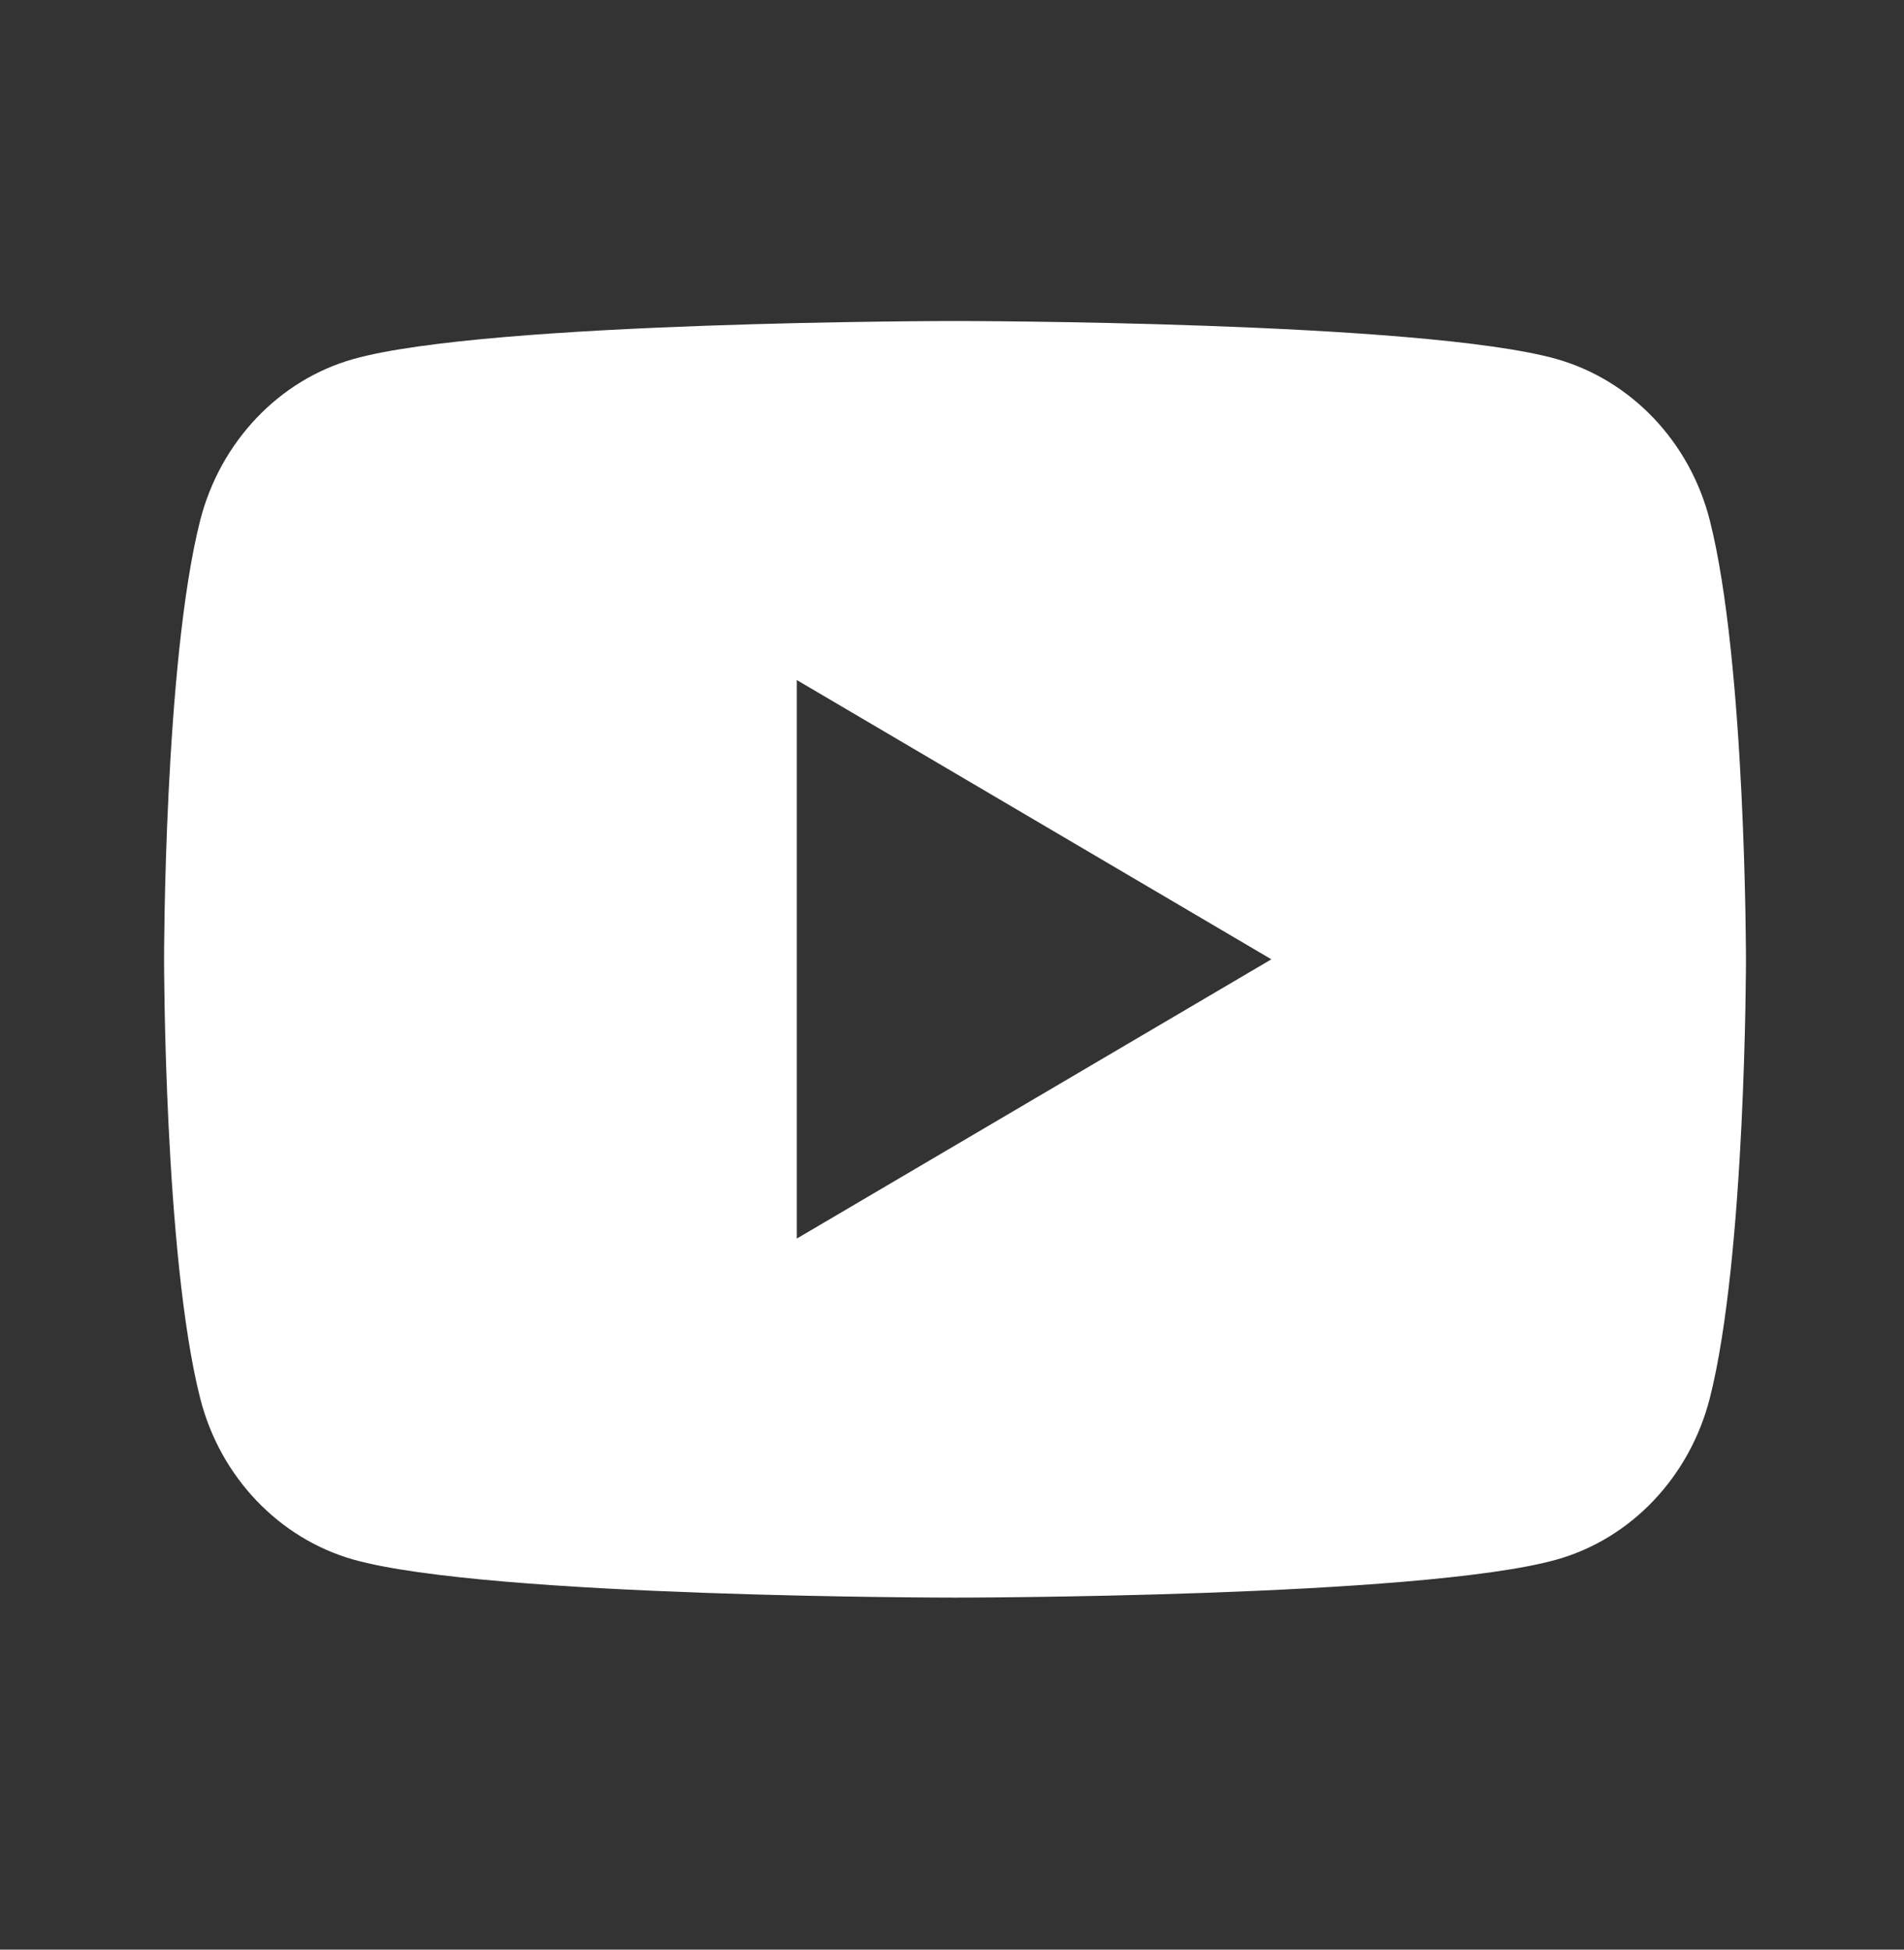 <svg width="42" height="43" viewBox="0 0 42 43" fill="none" xmlns="http://www.w3.org/2000/svg">
<rect x="0" y="0" width="42" height="43" fill="#333333" stroke="none"/>
<path d="M37.716 11.476C38.513 14.612 38.514 21.158 38.514 21.158C38.514 21.158 38.513 27.704 37.716 30.84C37.273 32.574 35.977 33.938 34.335 34.398C31.353 35.236 21.066 35.236 21.066 35.236C21.066 35.236 10.785 35.236 7.798 34.398C6.149 33.93 4.854 32.568 4.416 30.84C3.619 27.704 3.619 21.158 3.619 21.158C3.619 21.158 3.619 14.612 4.416 11.476C4.86 9.743 6.156 8.379 7.798 7.918C10.785 7.08 21.066 7.08 21.066 7.08C21.066 7.08 31.353 7.08 34.335 7.918C35.984 8.386 37.278 9.748 37.716 11.476ZM17.577 27.317L28.045 21.158L17.577 14.999V27.317Z" fill="white"/>
</svg>
